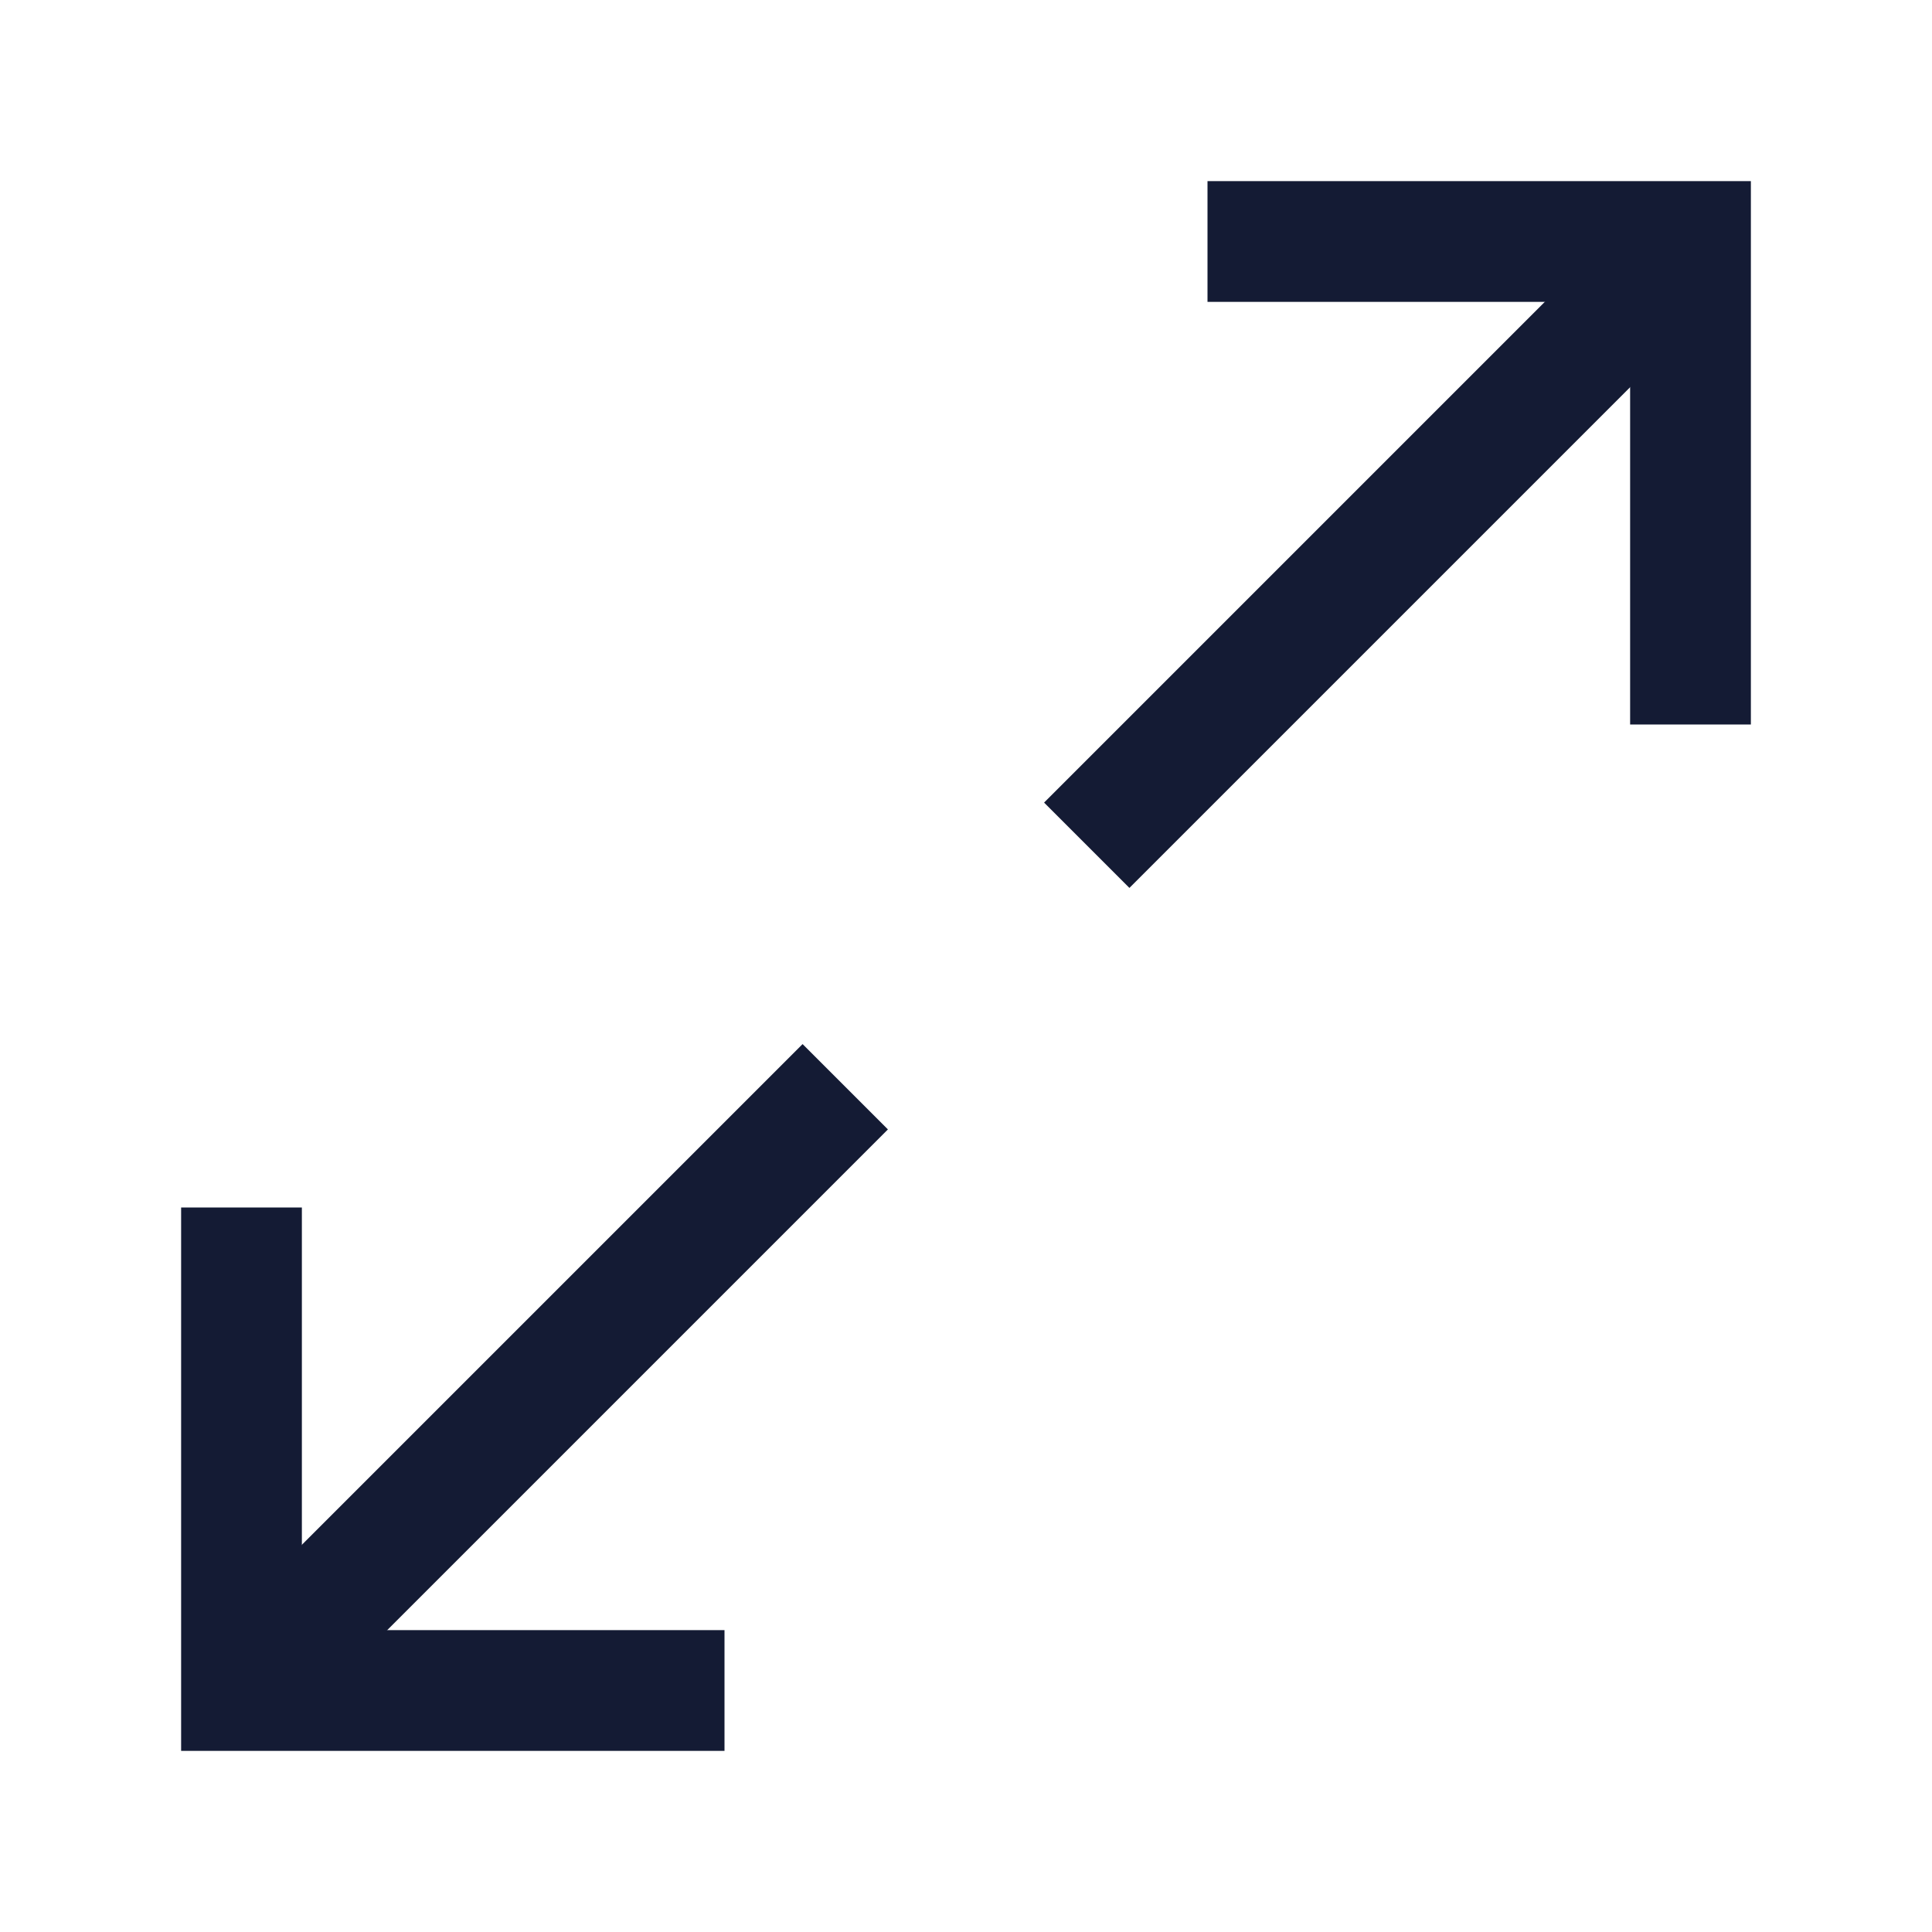 <svg width="24" height="24" viewBox="0 0 24 24" fill="none" xmlns="http://www.w3.org/2000/svg">
<path d="M14.03 11.03L21.03 4.03L19.97 2.97L12.97 9.97L14.03 11.03Z" fill="#141B34"/>
<path d="M4.03 21.03L11.03 14.03L9.97 12.97L2.97 19.97L4.03 21.03Z" fill="#141B34"/>
<path d="M15 3H21V9" stroke="#141B34" stroke-width="1.5"/>
<path d="M9 21L3 21L3 15" stroke="#141B34" stroke-width="1.5"/>
</svg>
